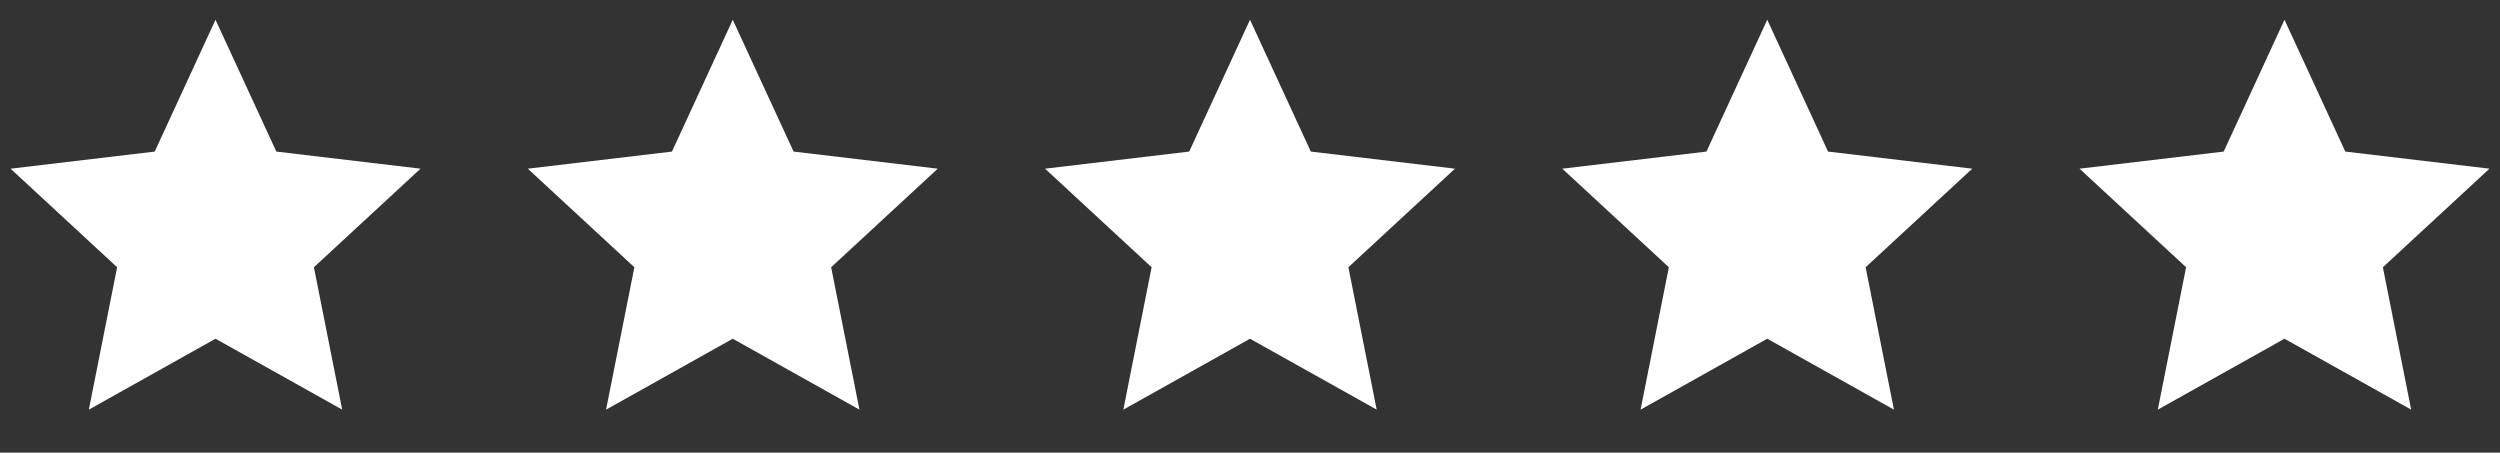 <svg width="116" height="21" viewBox="0 0 116 21" fill="none" xmlns="http://www.w3.org/2000/svg">
<rect x="0" y="0" width="116" height="21" fill="#333333" stroke="none"/>
<g clip-path="url(#clip0_398_6190)">
<path d="M10 15.717L4.122 19.007L5.435 12.4L0.49 7.827L7.179 7.033L10 0.917L12.822 7.033L19.511 7.827L14.565 12.4L15.878 19.007L10 15.717Z" fill="white"/>
</g>
<g clip-path="url(#clip1_398_6190)">
<path d="M34 15.717L28.122 19.007L29.435 12.4L24.49 7.827L31.179 7.033L34 0.917L36.822 7.033L43.511 7.827L38.565 12.4L39.878 19.007L34 15.717Z" fill="white"/>
</g>
<g clip-path="url(#clip2_398_6190)">
<path d="M58 15.717L52.123 19.007L53.435 12.4L48.49 7.827L55.179 7.033L58 0.917L60.822 7.033L67.511 7.827L62.565 12.4L63.878 19.007L58 15.717Z" fill="white"/>
</g>
<g clip-path="url(#clip3_398_6190)">
<path d="M82 15.717L76.123 19.007L77.435 12.4L72.49 7.827L79.179 7.033L82 0.917L84.822 7.033L91.511 7.827L86.565 12.4L87.878 19.007L82 15.717Z" fill="white"/>
</g>
<g clip-path="url(#clip4_398_6190)">
<path d="M106 15.717L100.122 19.007L101.435 12.4L96.49 7.827L103.179 7.033L106 0.917L108.822 7.033L115.511 7.827L110.565 12.4L111.878 19.007L106 15.717Z" fill="white"/>
</g>
<defs>
<clipPath id="clip0_398_6190">
<rect width="20" height="20" fill="white" transform="translate(0 0.5)"/>
</clipPath>
<clipPath id="clip1_398_6190">
<rect width="20" height="20" fill="white" transform="translate(24 0.5)"/>
</clipPath>
<clipPath id="clip2_398_6190">
<rect width="20" height="20" fill="white" transform="translate(48 0.5)"/>
</clipPath>
<clipPath id="clip3_398_6190">
<rect width="20" height="20" fill="white" transform="translate(72 0.5)"/>
</clipPath>
<clipPath id="clip4_398_6190">
<rect width="20" height="20" fill="white" transform="translate(96 0.5)"/>
</clipPath>
</defs>
</svg>
